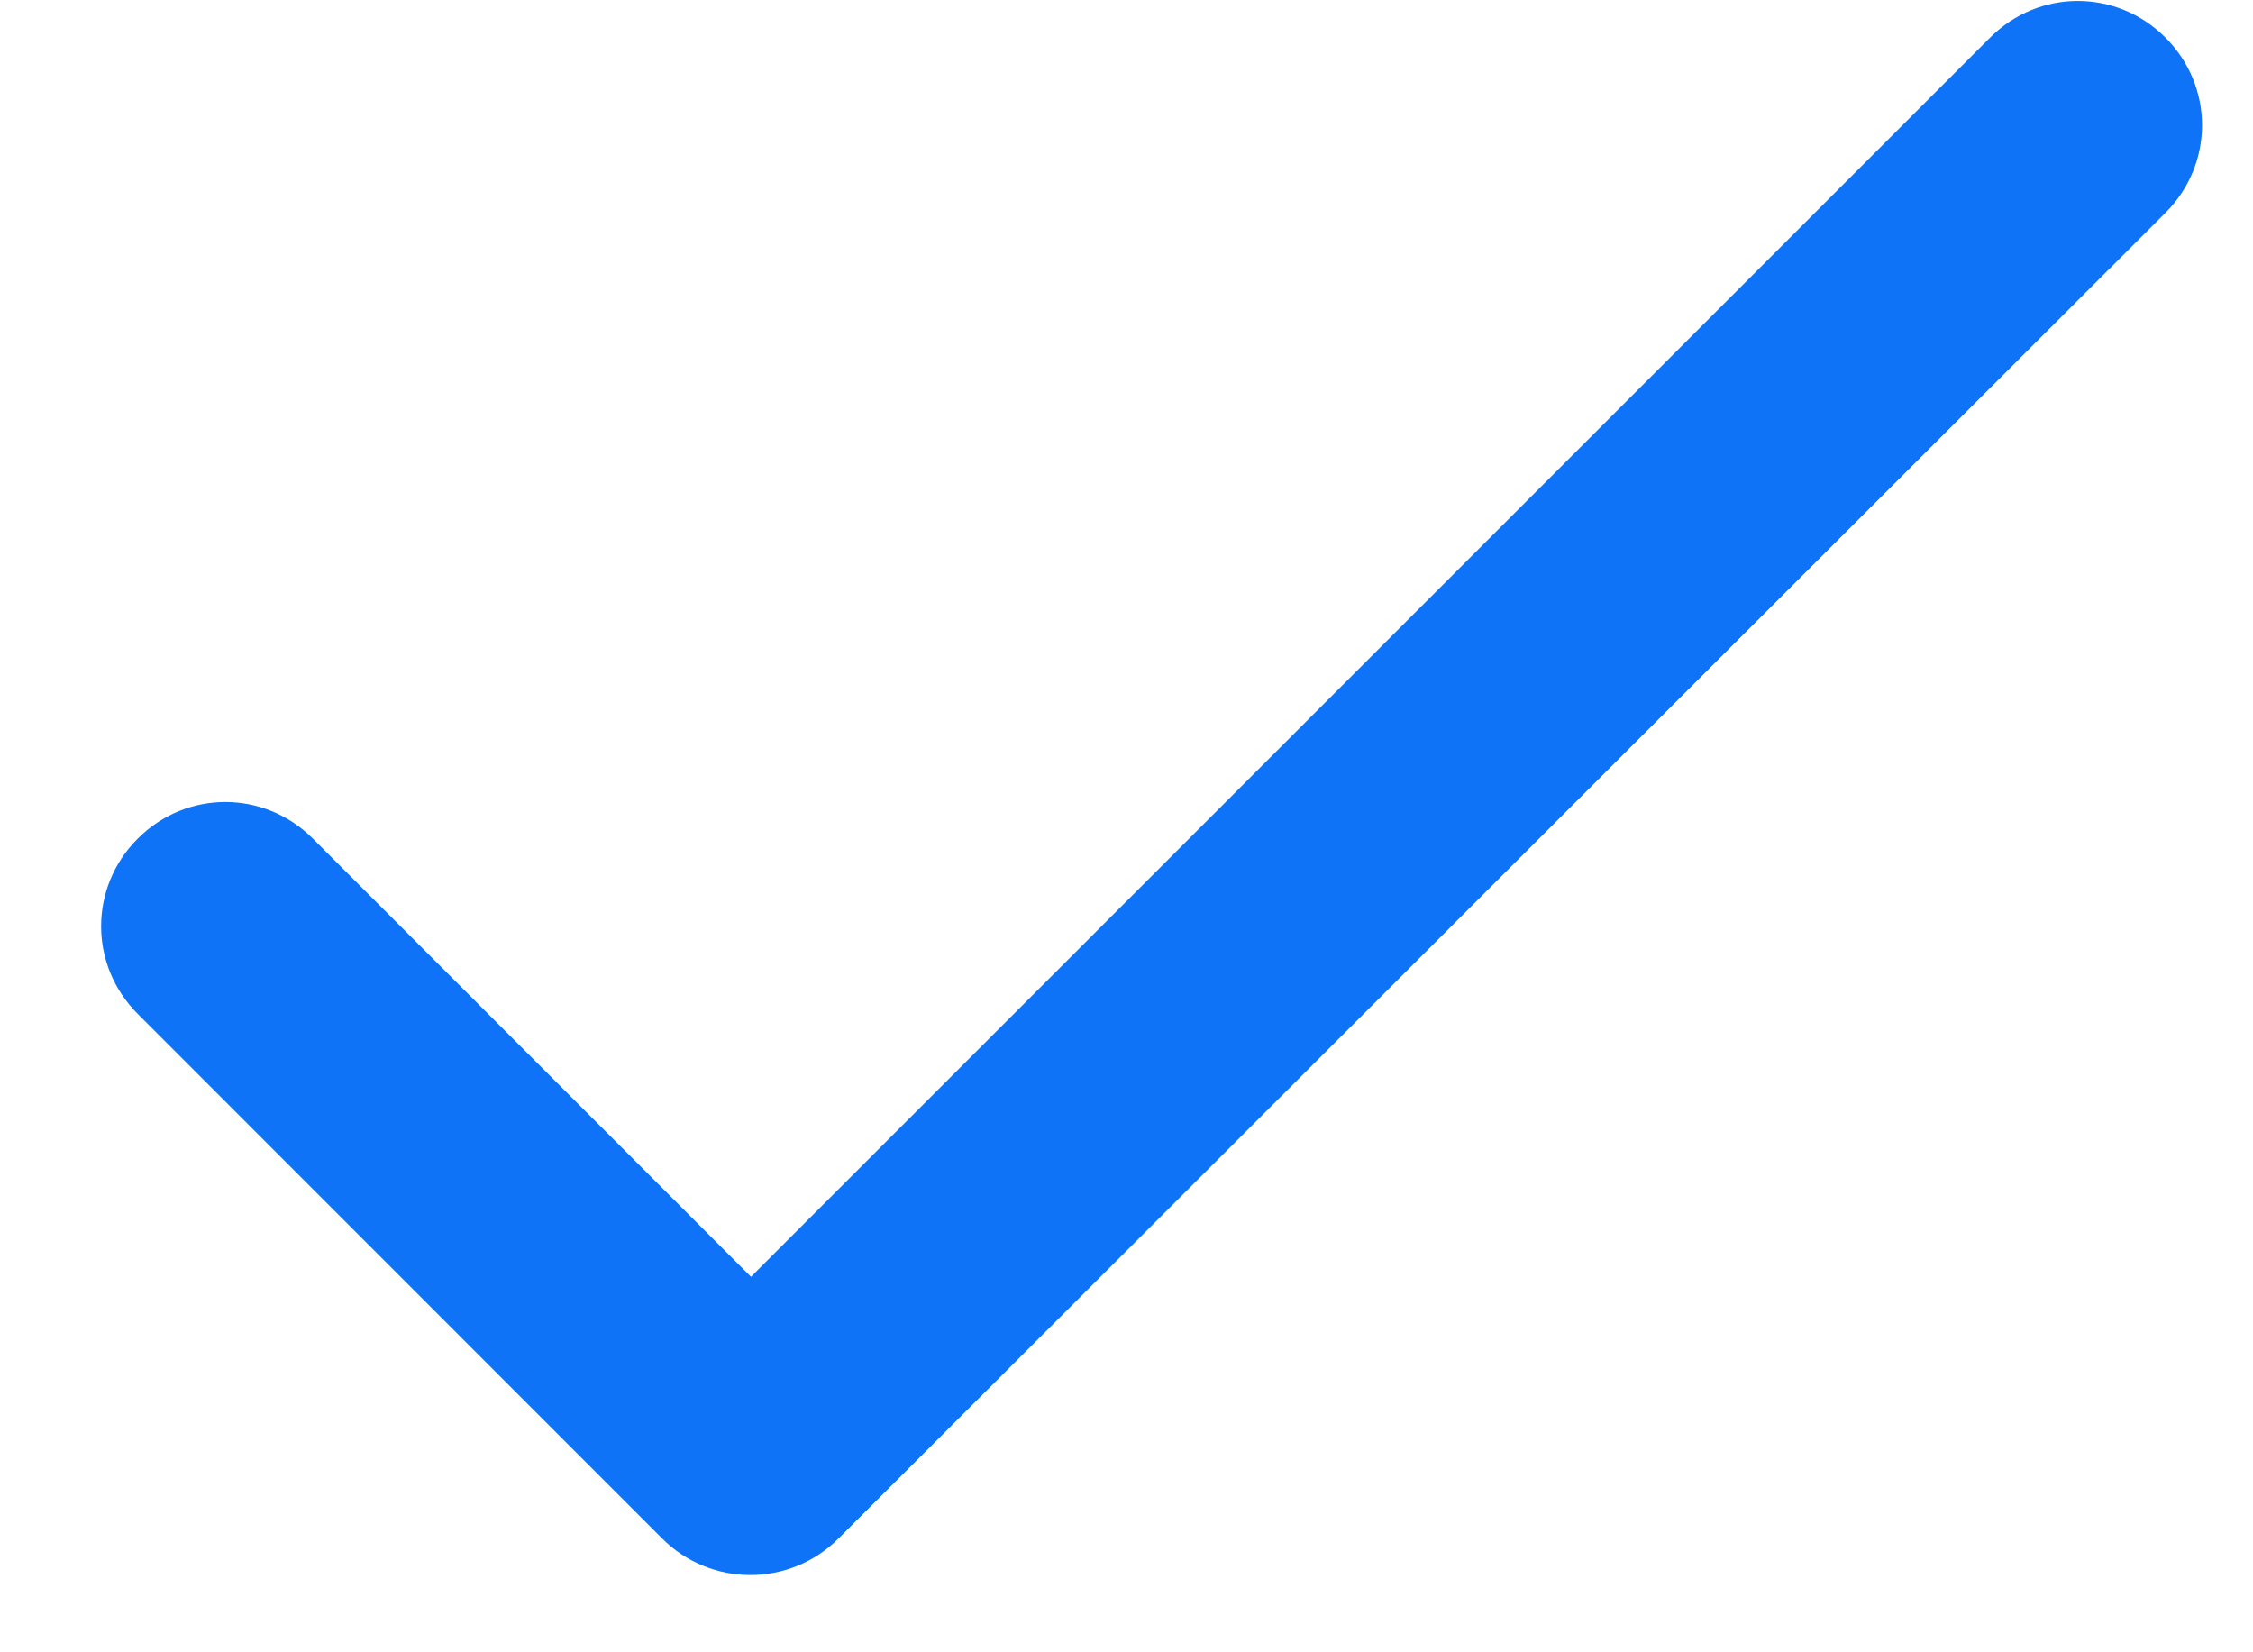 <svg width="15" height="11" viewBox="0 0 15 11" fill="none" xmlns="http://www.w3.org/2000/svg">
<path d="M5 8.5L2.083 5.583C1.758 5.258 1.242 5.258 0.917 5.583C0.592 5.908 0.592 6.425 0.917 6.75L4.408 10.242C4.733 10.567 5.258 10.567 5.583 10.242L14.417 1.417C14.742 1.092 14.742 0.575 14.417 0.25C14.092 -0.075 13.575 -0.075 13.25 0.25L5 8.5Z" fill="#0E73F6"/>
</svg>
